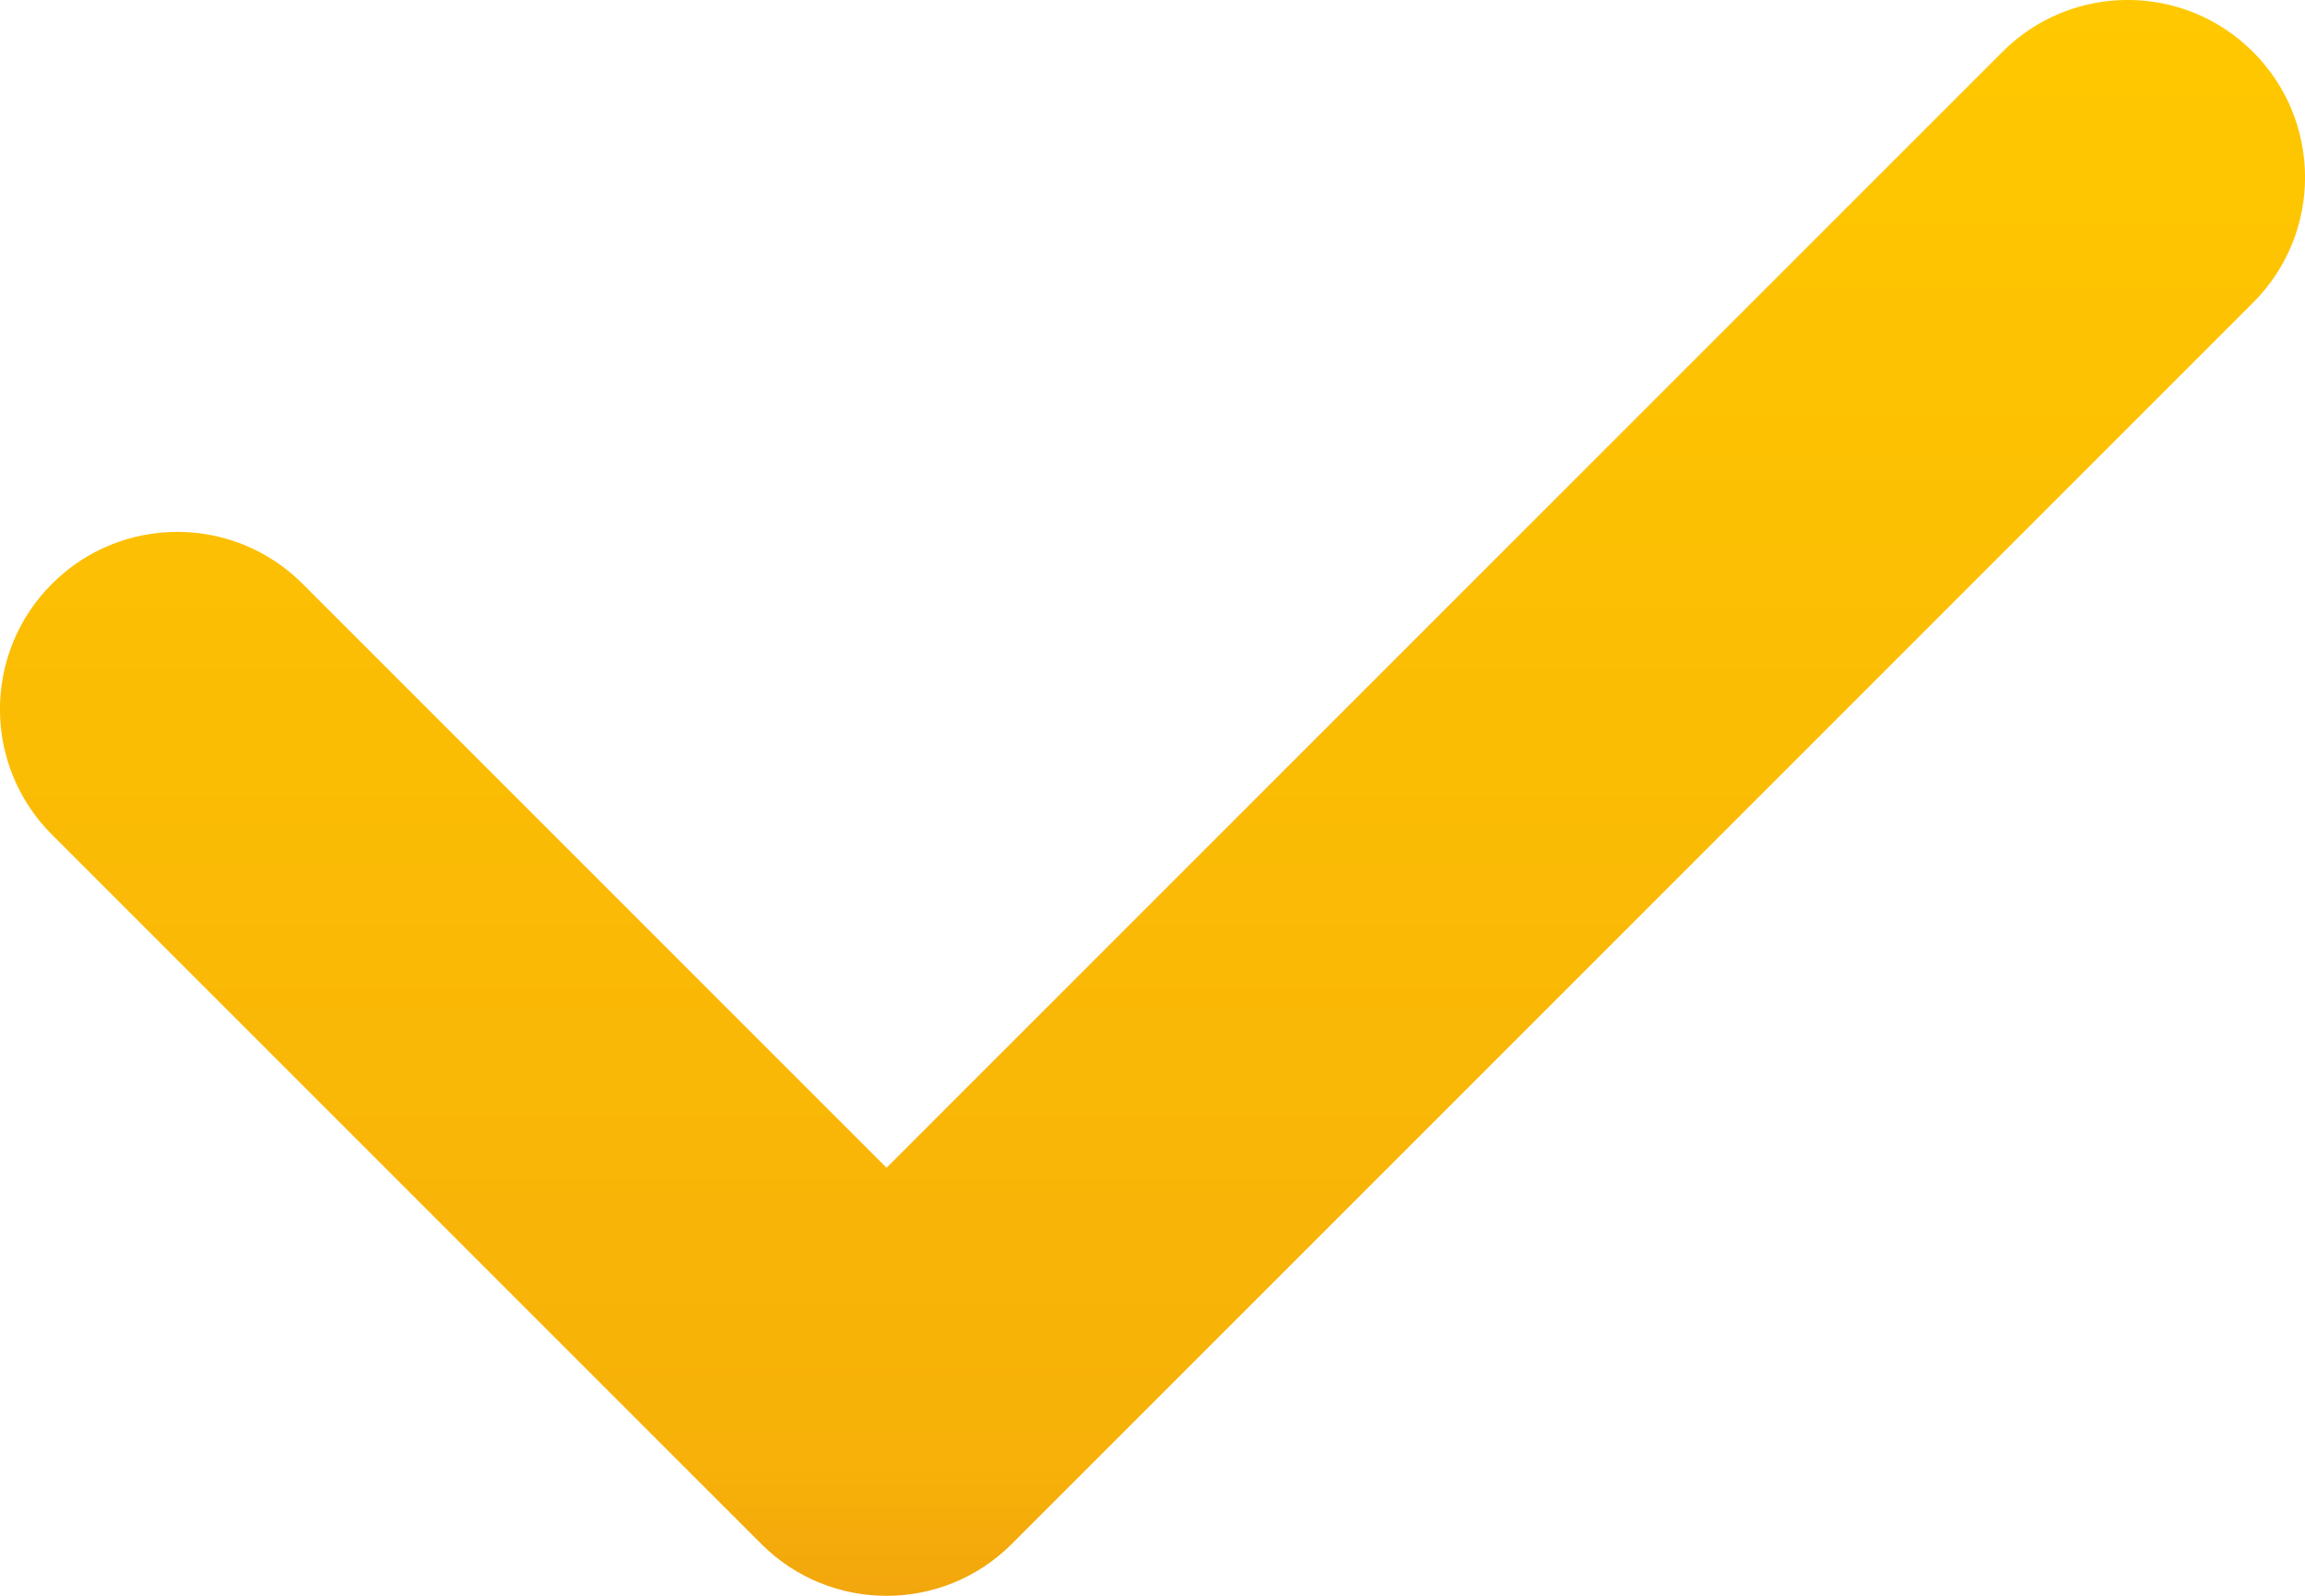 <svg width="13" height="9" viewBox="0 0 13 9" fill="none" xmlns="http://www.w3.org/2000/svg">
<path fill-rule="evenodd" clip-rule="evenodd" d="M12.707 0.293C13.098 0.683 13.098 1.317 12.707 1.707L5.707 8.707C5.317 9.098 4.683 9.098 4.293 8.707L0.293 4.707C-0.098 4.317 -0.098 3.683 0.293 3.293C0.683 2.902 1.317 2.902 1.707 3.293L5 6.586L11.293 0.293C11.683 -0.098 12.317 -0.098 12.707 0.293Z" fill="url(#paint0_linear_49_264)"/>
<defs>
<linearGradient id="paint0_linear_49_264" x1="6.5" y1="0" x2="6.5" y2="9" gradientUnits="userSpaceOnUse">
<stop stop-color="#FFC800"/>
<stop offset="0.919" stop-color="#F7B108"/>
<stop offset="1" stop-color="#F2A60D"/>
</linearGradient>
</defs>
</svg>
